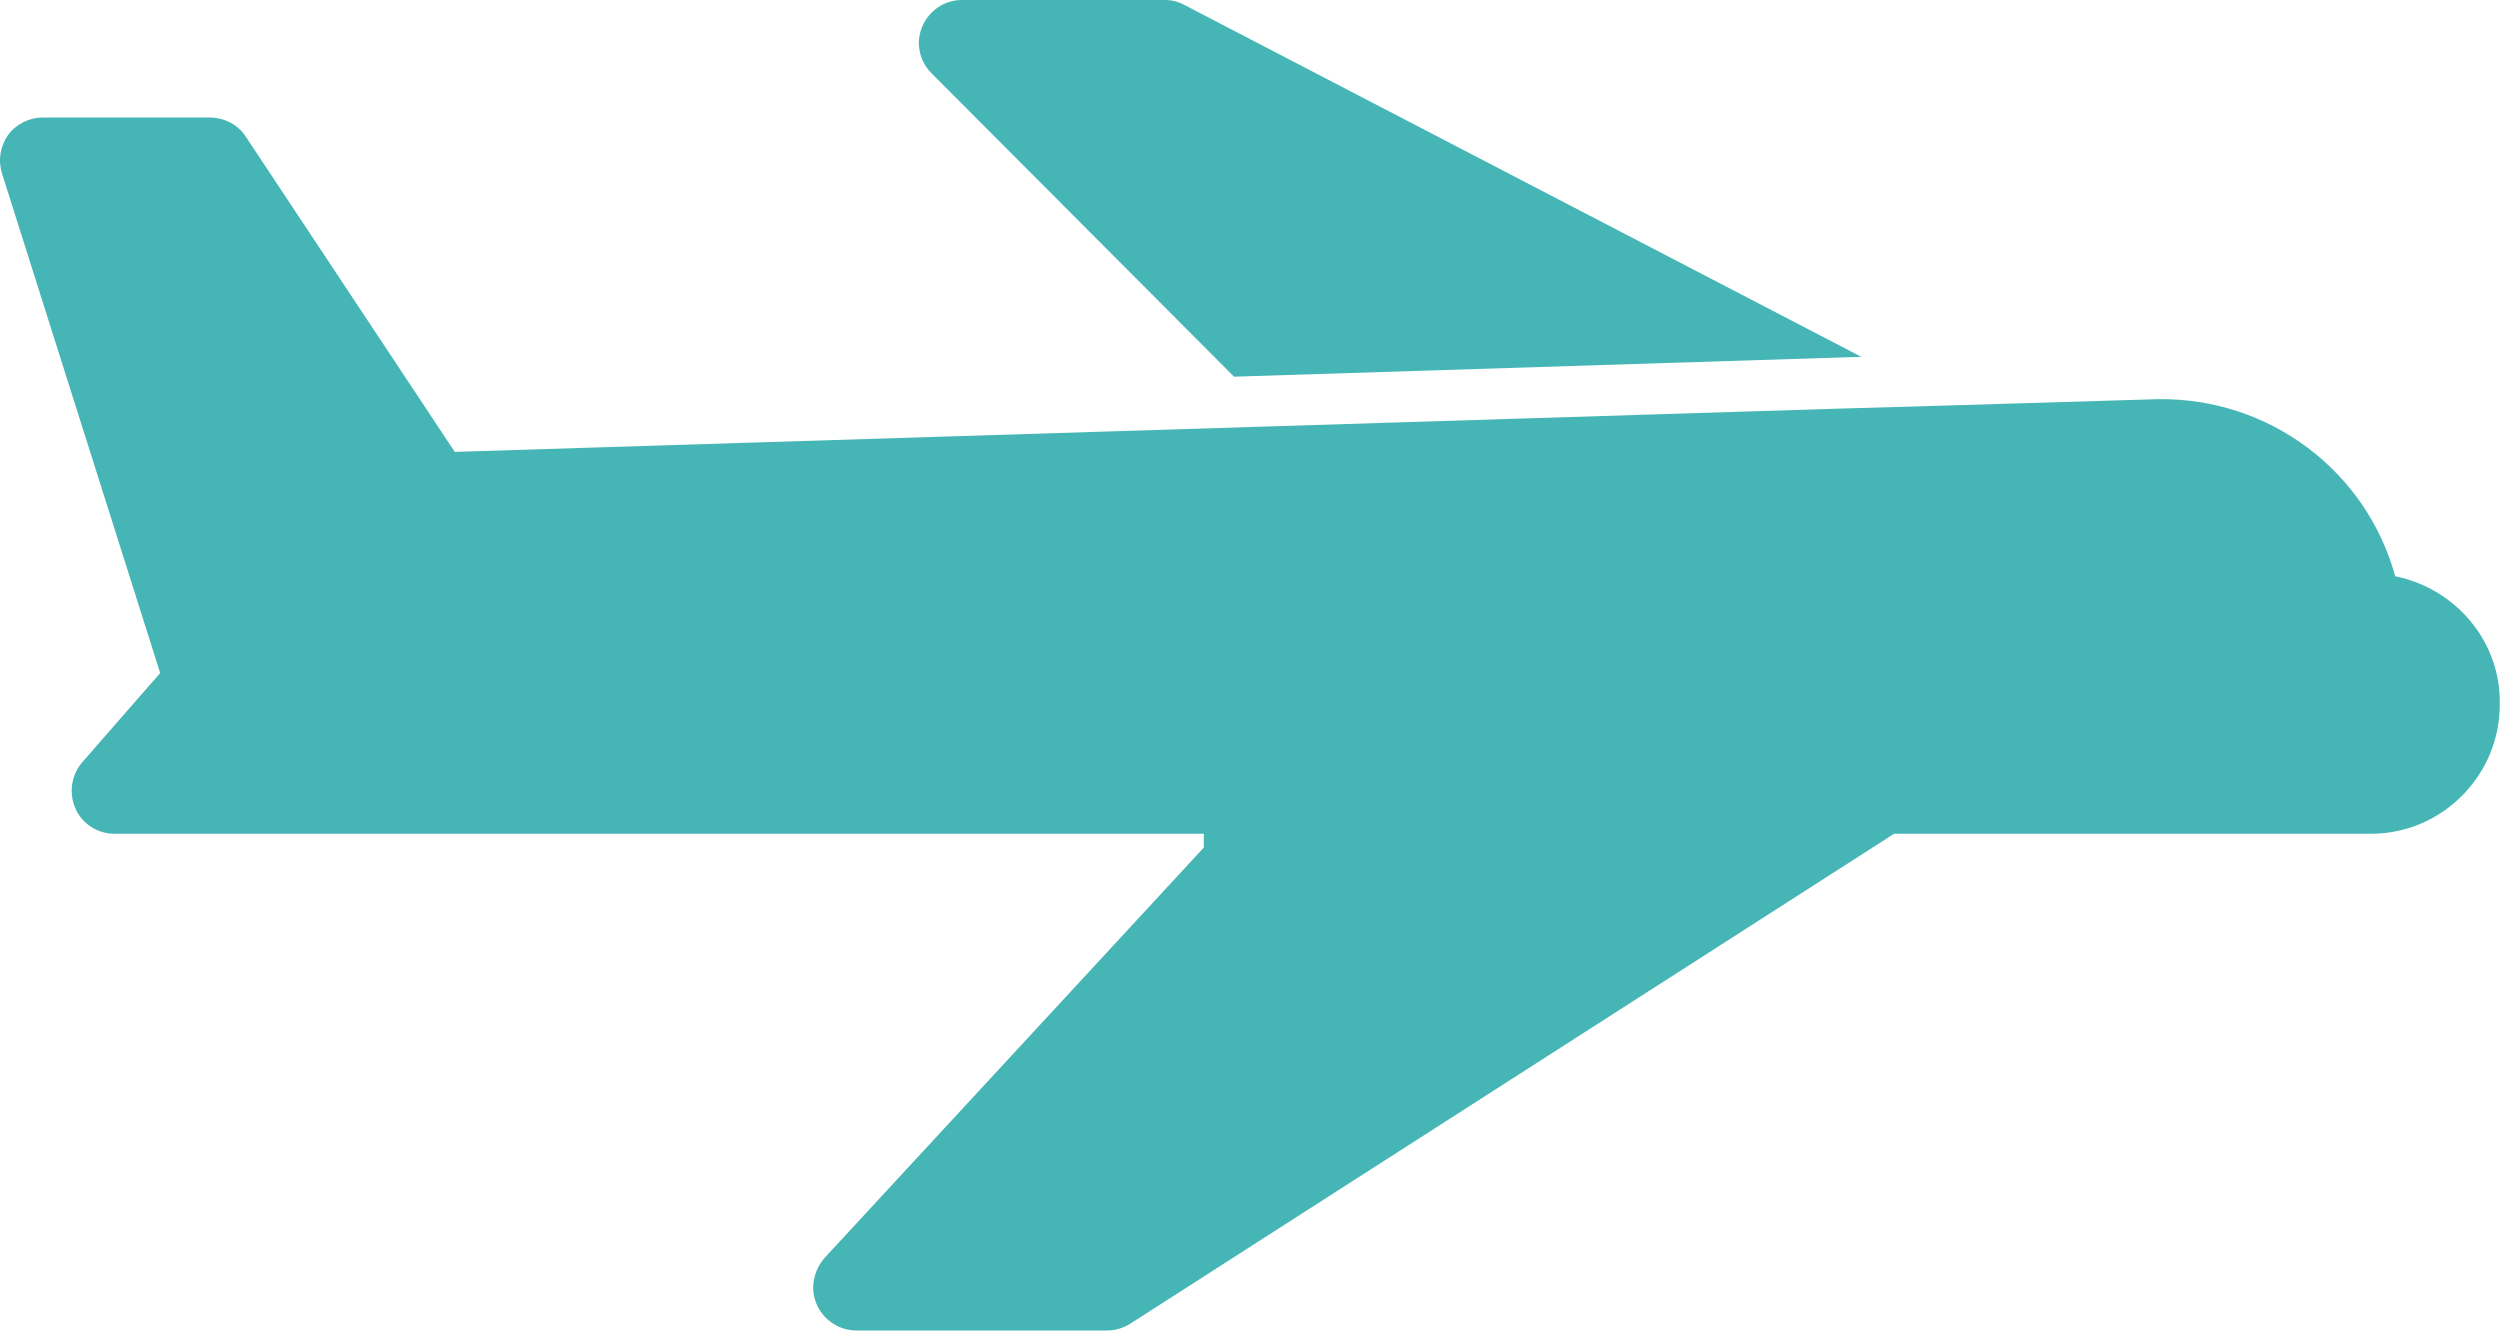 <svg width="422" height="225" viewBox="0 0 422 225" fill="none" xmlns="http://www.w3.org/2000/svg">
<path d="M404.309 97.277C399.497 79.632 383.164 67.089 364.205 67.381L330.227 68.402L310.101 68.985L76.768 76.277L41.476 23.048C40.163 21.006 37.83 19.84 35.351 19.84H7.205C4.872 19.84 2.685 21.006 1.372 22.756C0.06 24.652 -0.378 26.985 0.351 29.319L27.039 113.611L13.914 128.632C12.018 130.819 11.581 133.882 12.748 136.507C13.914 139.132 16.539 140.736 19.31 140.736H203.203V143.069L139.182 212.34C137.286 214.528 136.703 217.59 137.87 220.215C139.036 222.84 141.661 224.59 144.578 224.59H186.87C188.328 224.59 189.641 224.152 190.807 223.423L319.725 140.735H400.517C412.329 140.589 421.954 130.819 421.954 119.006C422.246 108.36 414.517 99.319 404.309 97.277Z" fill="#46B5B5"/>
<path d="M208.309 63.584L314.184 60.23L199.996 0.875C198.975 0.292 197.808 0 196.642 0H162.371C159.454 0 156.829 1.75 155.663 4.521C154.496 7.292 155.225 10.354 157.267 12.396L208.309 63.584Z" fill="#46B5B5"/>
</svg>
